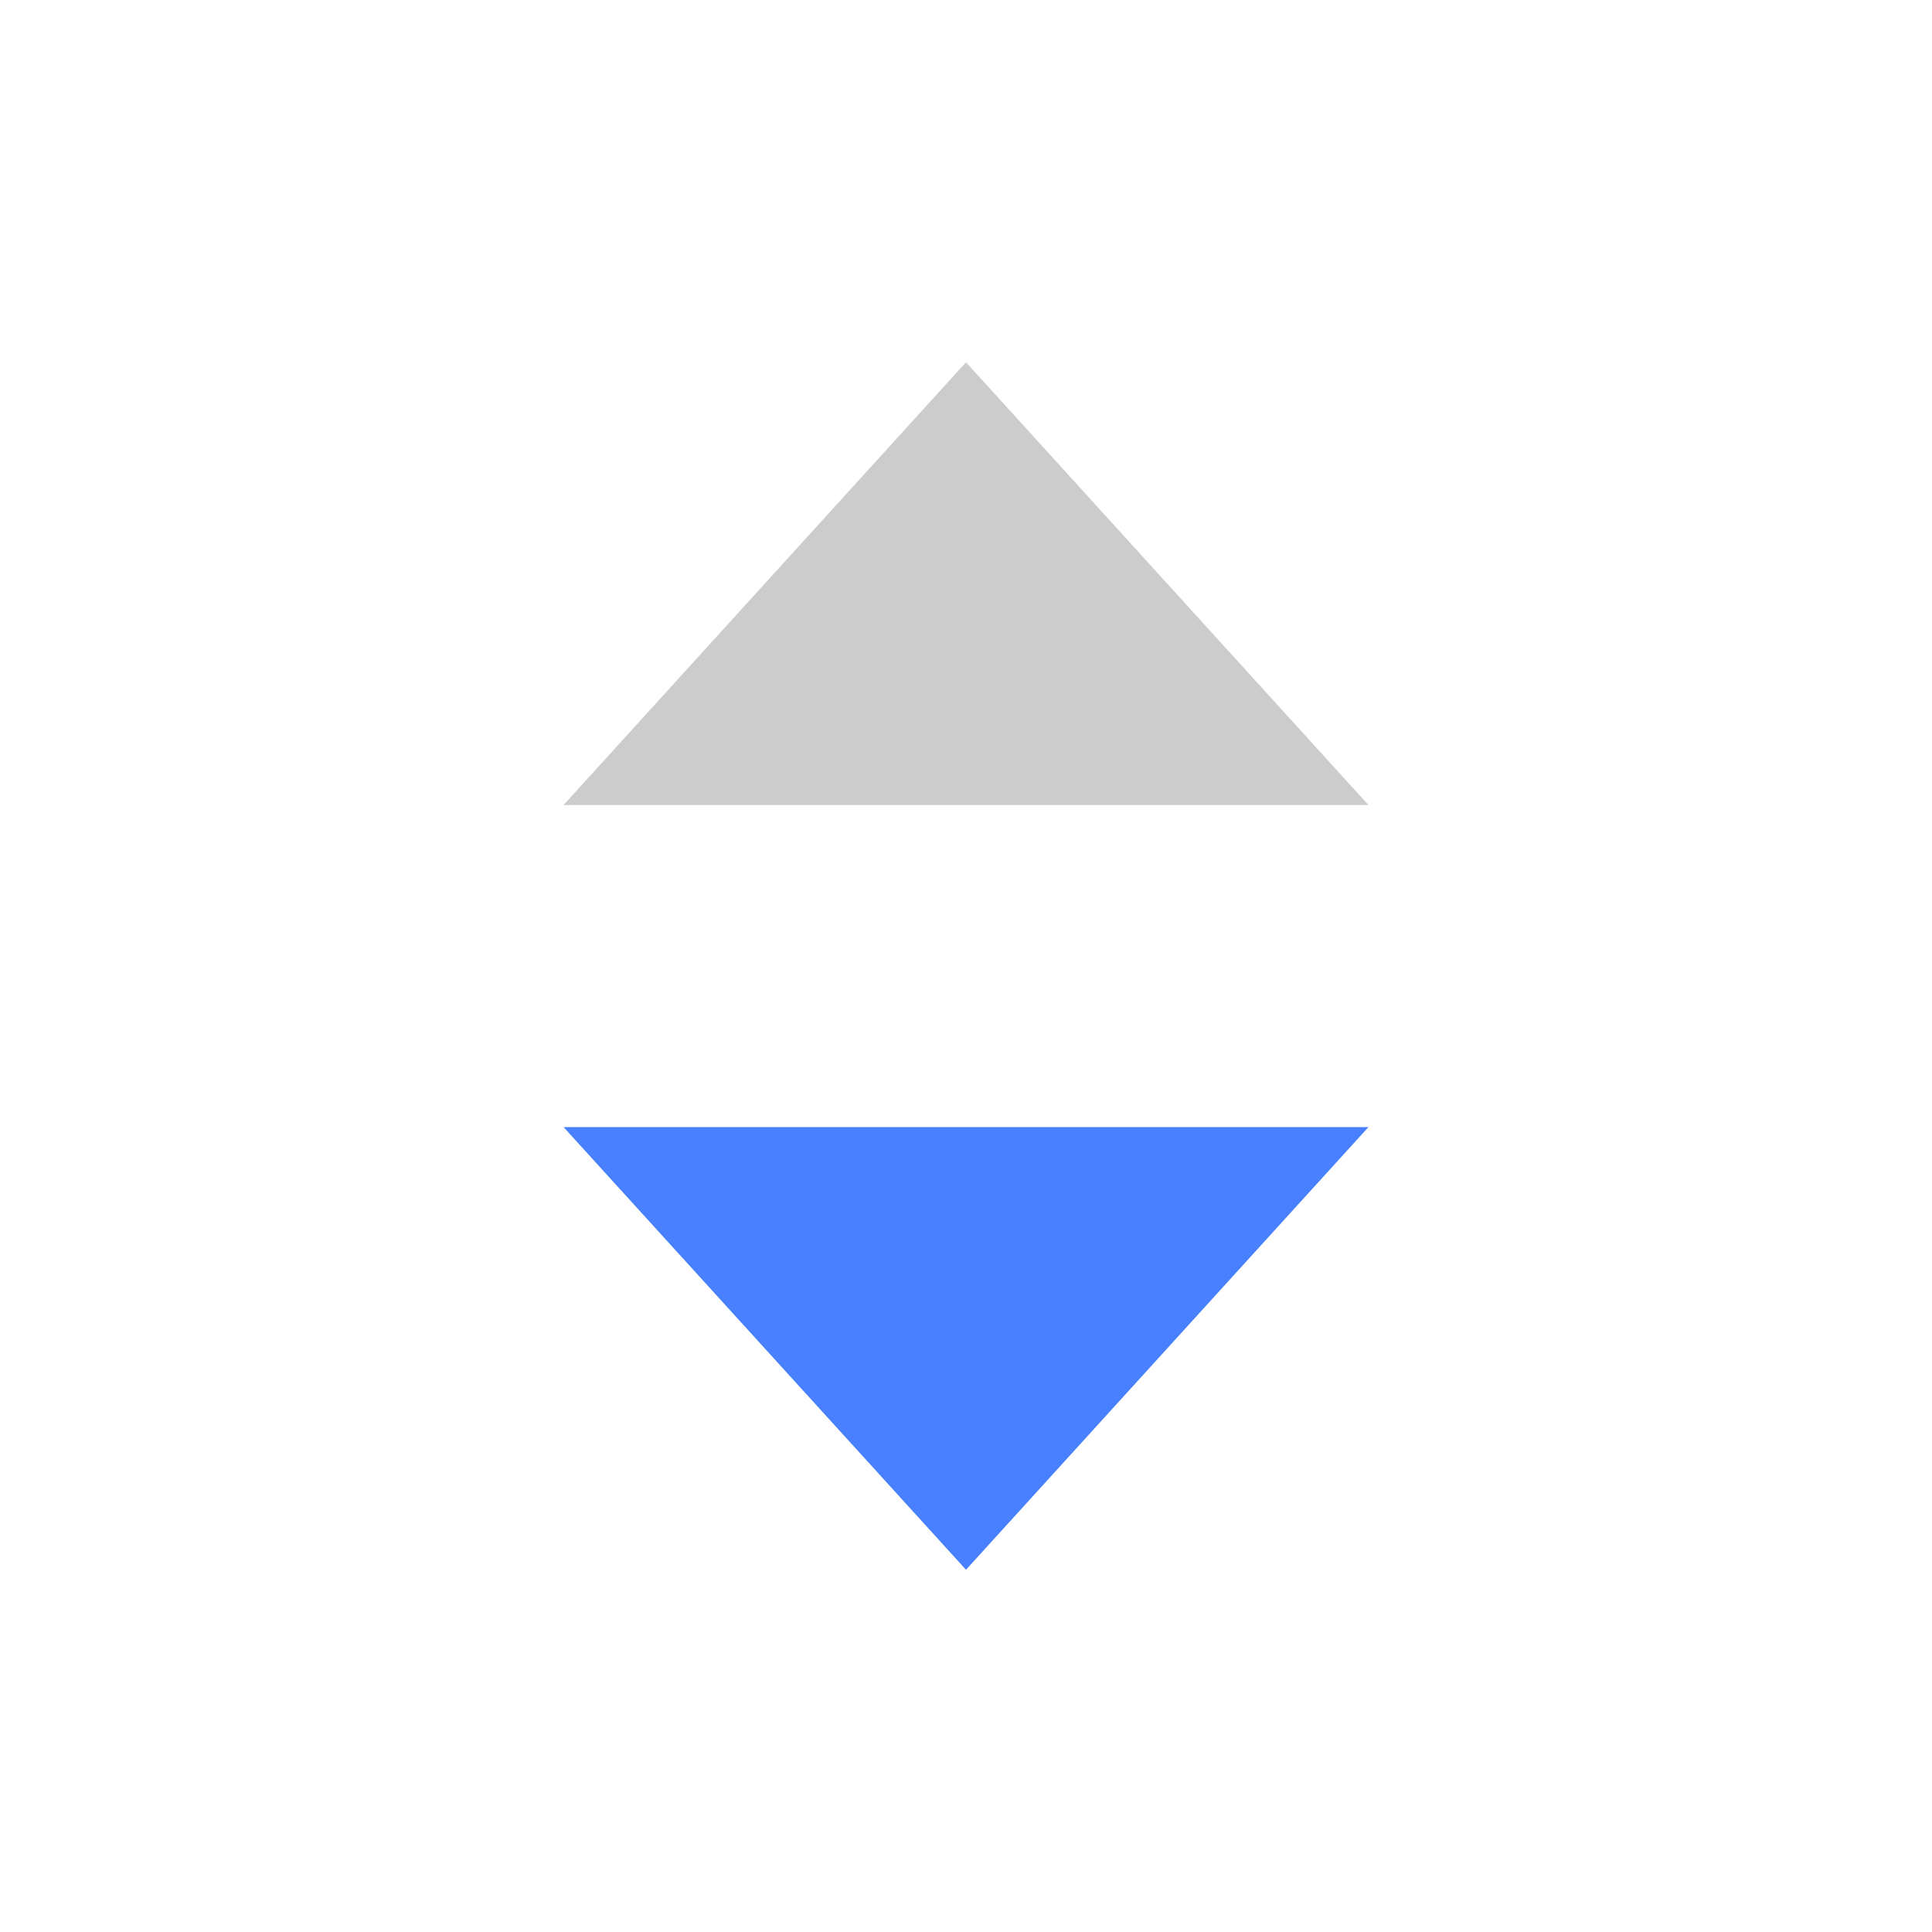 <svg width="16" height="16" viewBox="0 0 16 16" fill="none" xmlns="http://www.w3.org/2000/svg">
<path d="M4.667 9.334L8 13L11.333 9.334H4.667Z" fill="#4880FF"/>
<path d="M4.667 6.667L8 3L11.333 6.667H4.667Z" fill="#CCCCCC"/>
</svg>
